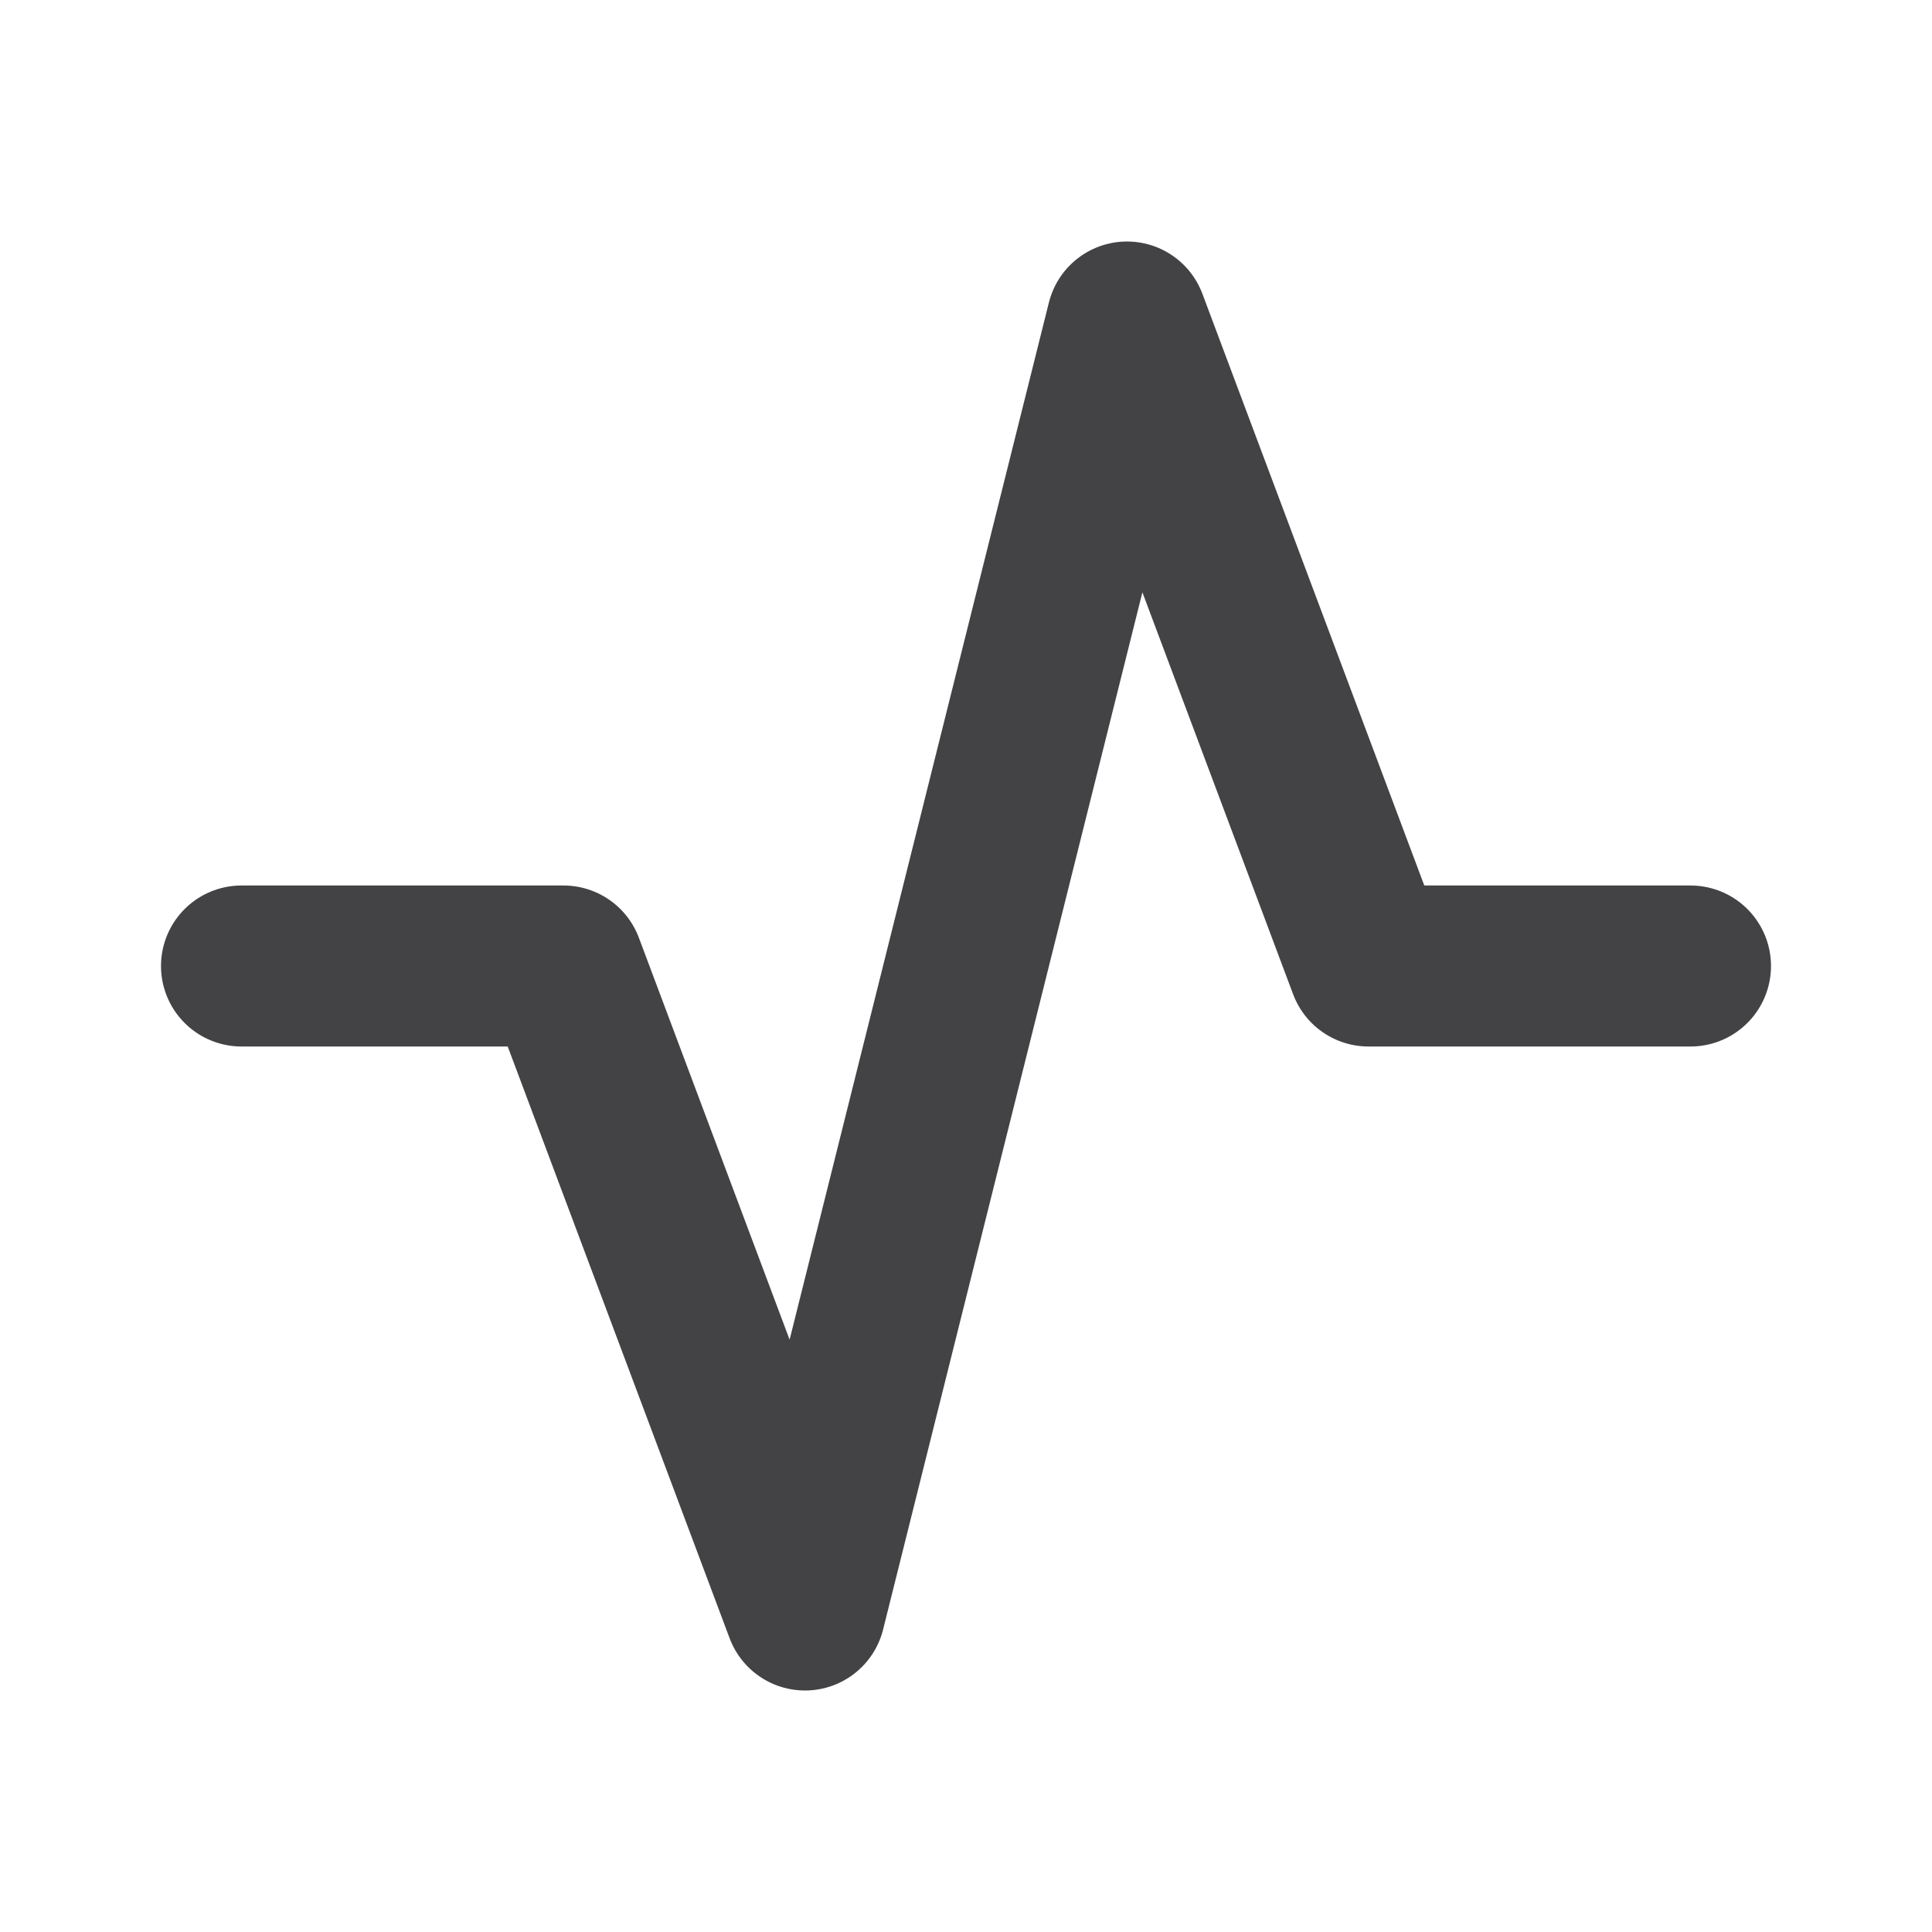 <svg width="24" height="24" viewBox="0 0 24 24" fill="none" xmlns="http://www.w3.org/2000/svg">
<path d="M3 12H7L10 20L14 4L17 12H21" stroke="#434345" stroke-width="2" stroke-linecap="round" stroke-linejoin="round"/>
</svg>
